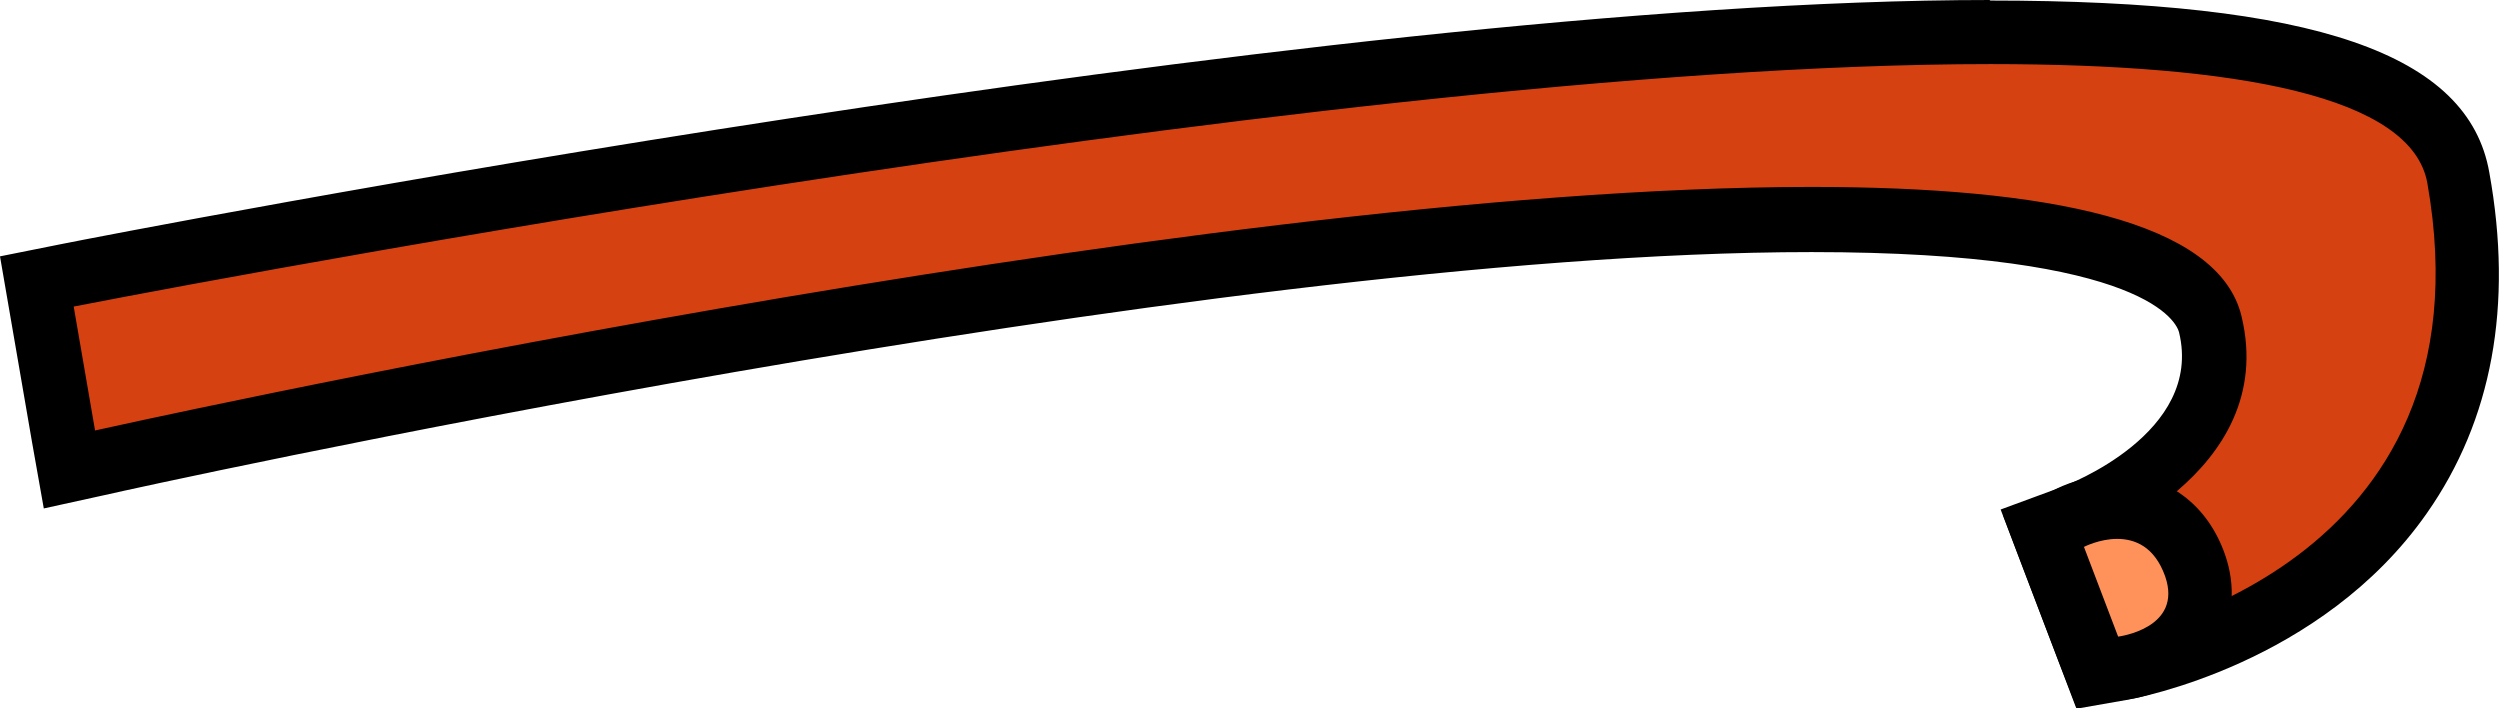 <?xml version="1.0" encoding="UTF-8"?><svg id="Livello_2" xmlns="http://www.w3.org/2000/svg" viewBox="0 0 46.81 13.26"><defs><style>.cls-1{fill:#ff925b;}.cls-2{fill:#d54111;}</style></defs><g id="old"><g id="cane"><g><path class="cls-2" d="m38.24,9.88l.57-.21c.13-.05,3.16-1.19,2.58-3.6-.18-.73-1.38-1.96-7.46-1.96C22.38,4.11,2.12,8.61,1.92,8.65l-.61.14-.61-3.52.58-.11c.23-.05,23.34-4.56,36-4.56,5.65,0,8.44.87,8.77,2.73.41,2.33.05,4.33-1.08,5.93-1.85,2.63-5.07,3.22-5.21,3.24l-.49.08-1.04-2.71Z"/><path d="m37.27,1.2c4.63,0,7.89.6,8.18,2.23,1.28,7.25-5.79,8.48-5.79,8.48l-.64-1.68s3.67-1.33,2.95-4.31c-.43-1.78-3.63-2.42-8.05-2.42-11.75,0-32.14,4.56-32.14,4.56l-.4-2.32S24.52,1.2,37.27,1.2m0-1.2h0C24.55,0,2.1,4.38,1.15,4.57l-1.15.23.2,1.16.4,2.32.22,1.24,1.23-.27c.2-.05,20.39-4.53,31.87-4.53,6.33,0,6.84,1.35,6.88,1.5.46,1.89-2.09,2.86-2.2,2.9l-1.14.42.43,1.13.64,1.68.35.92.97-.17c.15-.03,3.61-.66,5.59-3.49,1.22-1.74,1.62-3.89,1.17-6.38-.39-2.23-3.28-3.22-9.36-3.22h0Z"/></g><g><path class="cls-1" d="m38.26,9.95l.48-.25c.07-.04.44-.21.9-.21.68,0,1.22.4,1.46,1.1.19.55.06.95-.09,1.18-.38.61-1.19.73-1.28.74l-.47.06-1-2.62Z"/><path d="m39.64,10.09c.33,0,.7.14.9.7.34.98-.88,1.13-.88,1.13l-.64-1.68s.29-.15.62-.15m0-1.2c-.58,0-1.04.21-1.17.28l-.96.49.38,1,.64,1.68.34.88.93-.12c.2-.02,1.2-.19,1.71-1.02.31-.49.36-1.1.15-1.7-.33-.94-1.09-1.5-2.03-1.5h0Z"/></g></g></g></svg>